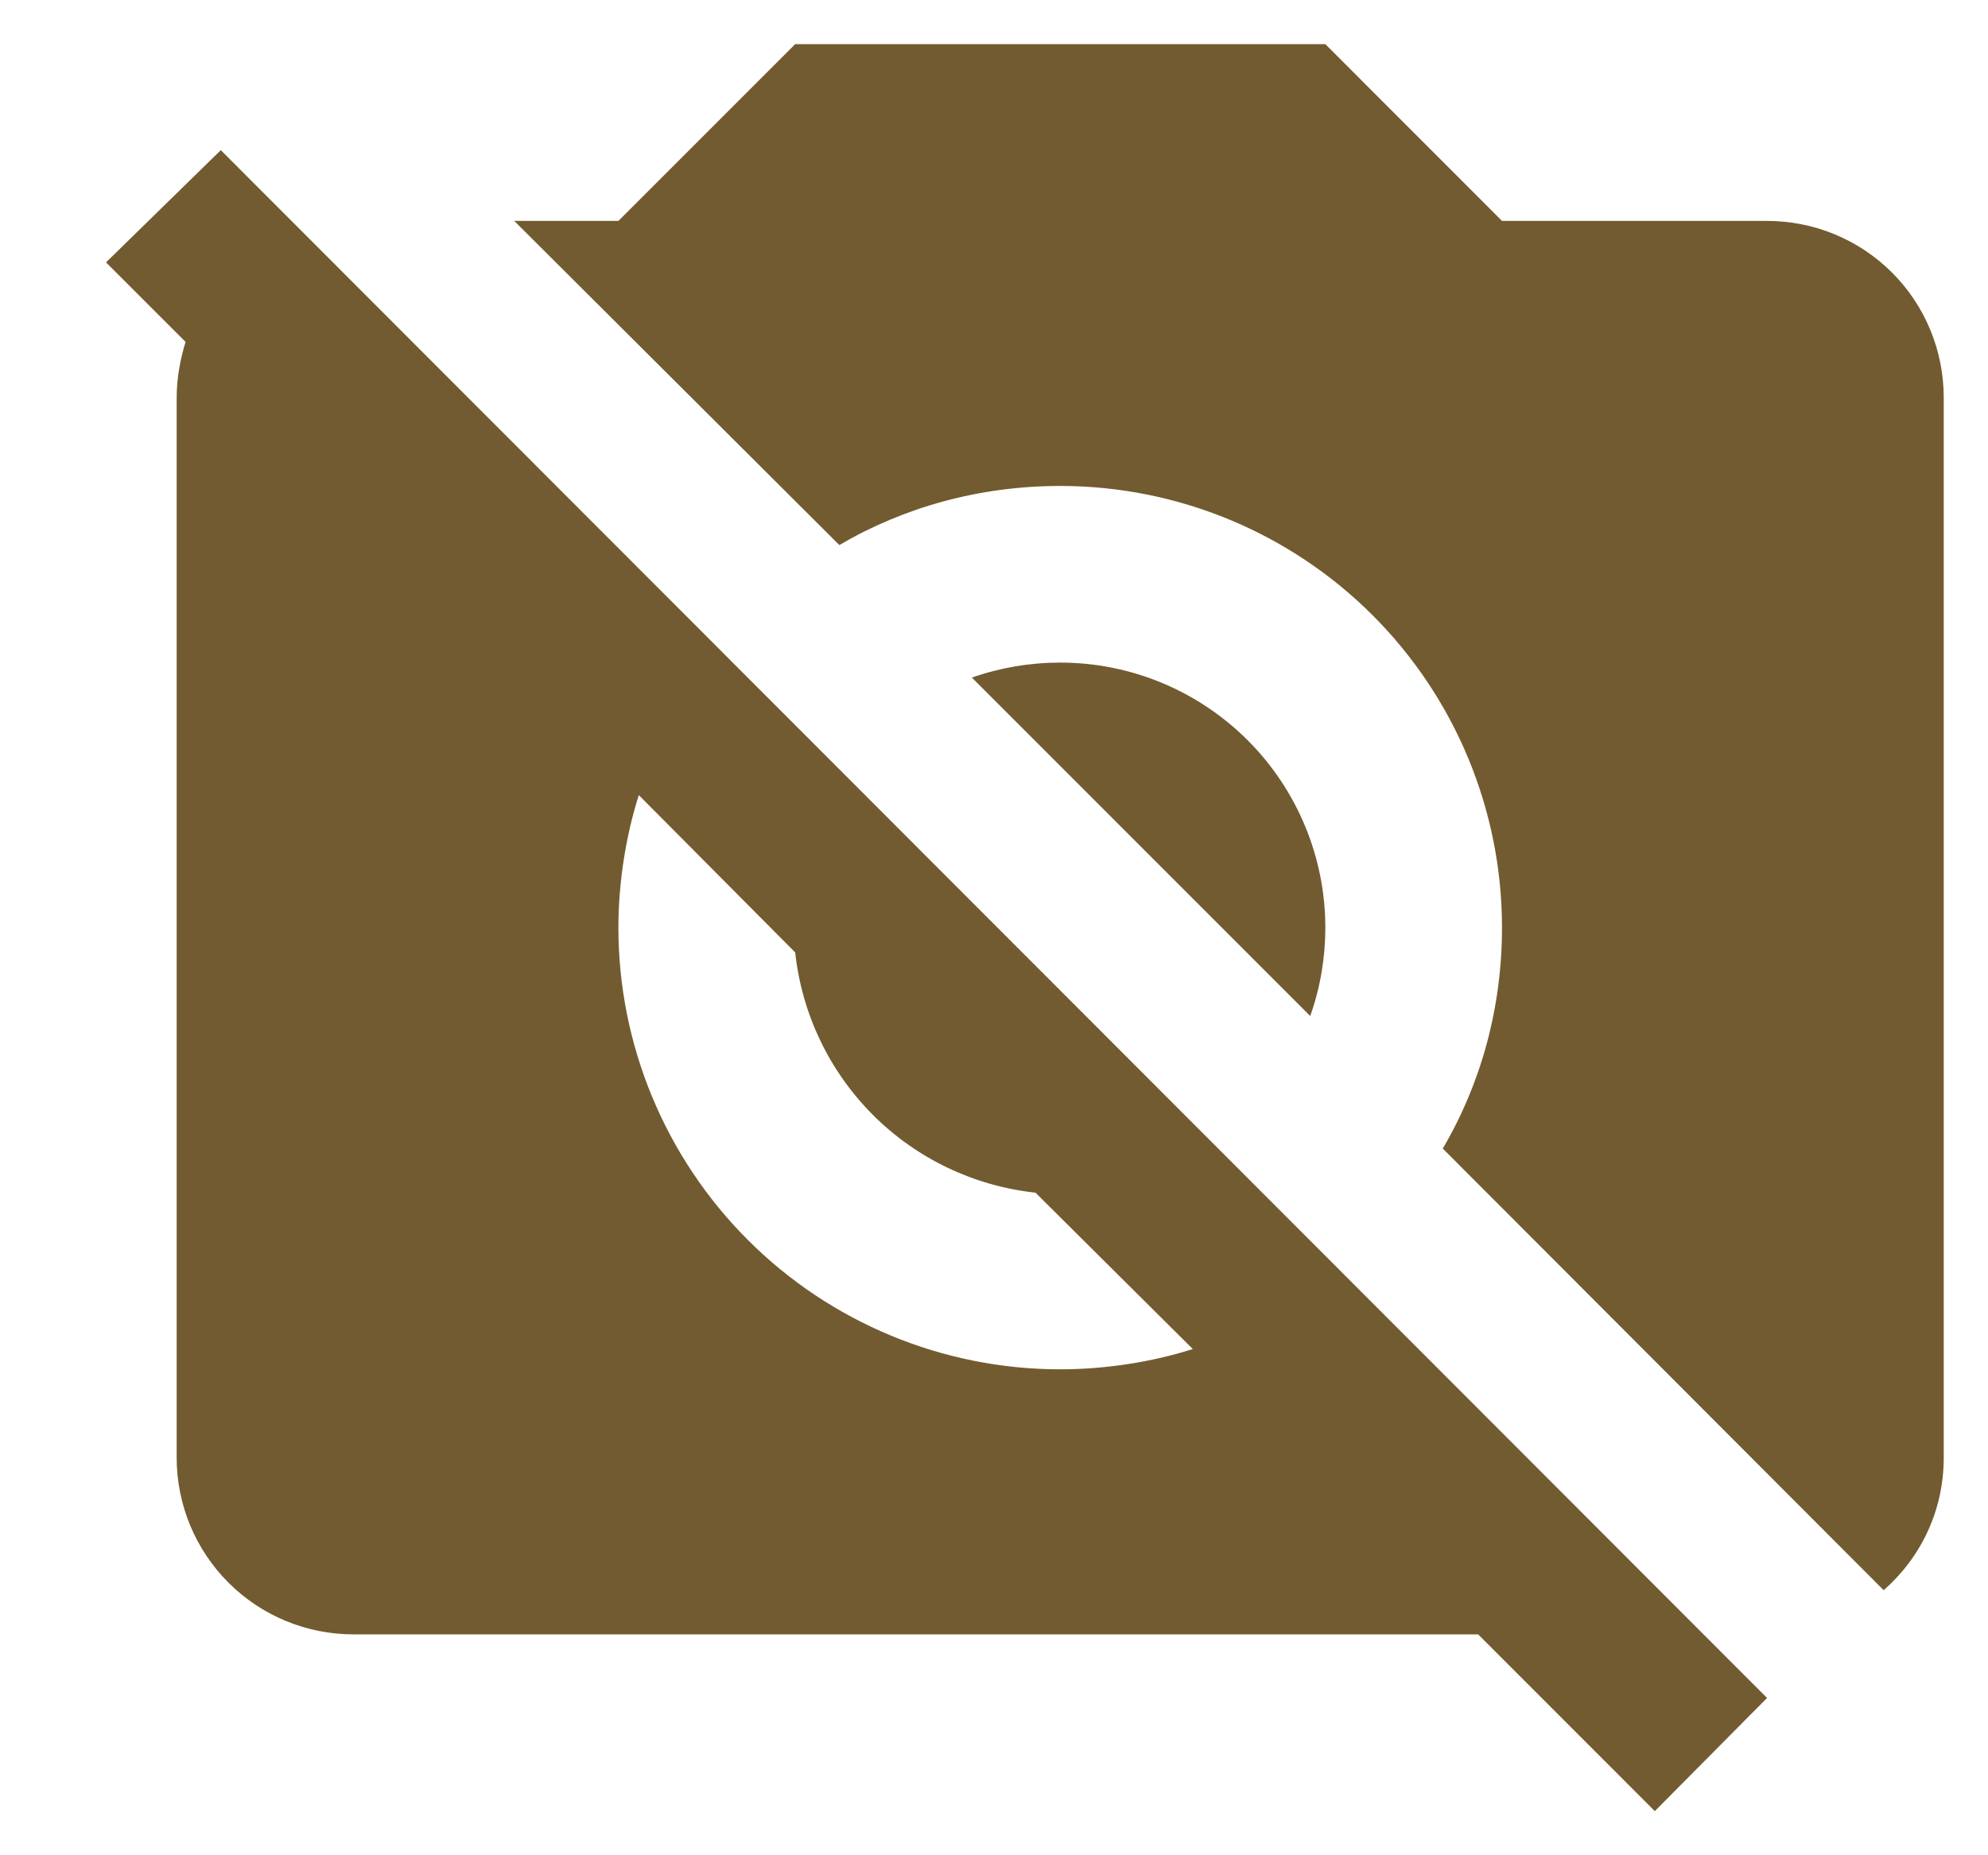 <svg width="15" height="14" viewBox="0 0 15 14" fill="none" xmlns="http://www.w3.org/2000/svg">
<path d="M0.8 1.98L1.666 1.133L13.333 12.813L12.486 13.667L11.153 12.333H2.666C2.313 12.333 1.974 12.193 1.724 11.943C1.474 11.693 1.333 11.354 1.333 11V3C1.333 2.853 1.36 2.713 1.4 2.58L0.8 1.98ZM4.666 1.667L6 0.333H10L11.333 1.667H13.333C13.687 1.667 14.026 1.807 14.276 2.057C14.526 2.307 14.666 2.646 14.666 3V11C14.666 11.4 14.493 11.753 14.213 12L10.886 8.667C11.173 8.18 11.333 7.607 11.333 7C11.333 6.116 10.982 5.268 10.357 4.643C9.732 4.018 8.884 3.667 8 3.667C7.393 3.667 6.82 3.827 6.333 4.113L3.88 1.667H4.666ZM4.666 7C4.666 7.884 5.018 8.732 5.643 9.357C6.268 9.982 7.116 10.333 8 10.333C8.333 10.333 8.686 10.28 9 10.18L7.813 9C7.349 8.95 6.916 8.743 6.586 8.413C6.257 8.083 6.05 7.651 6 7.187L4.82 6C4.72 6.313 4.666 6.667 4.666 7ZM8 5C8.53 5 9.039 5.211 9.414 5.586C9.789 5.961 10 6.47 10 7C10 7.227 9.962 7.453 9.886 7.667L7.333 5.113C7.547 5.038 7.773 5 8 5Z" fill="#725B30"/>
</svg>
